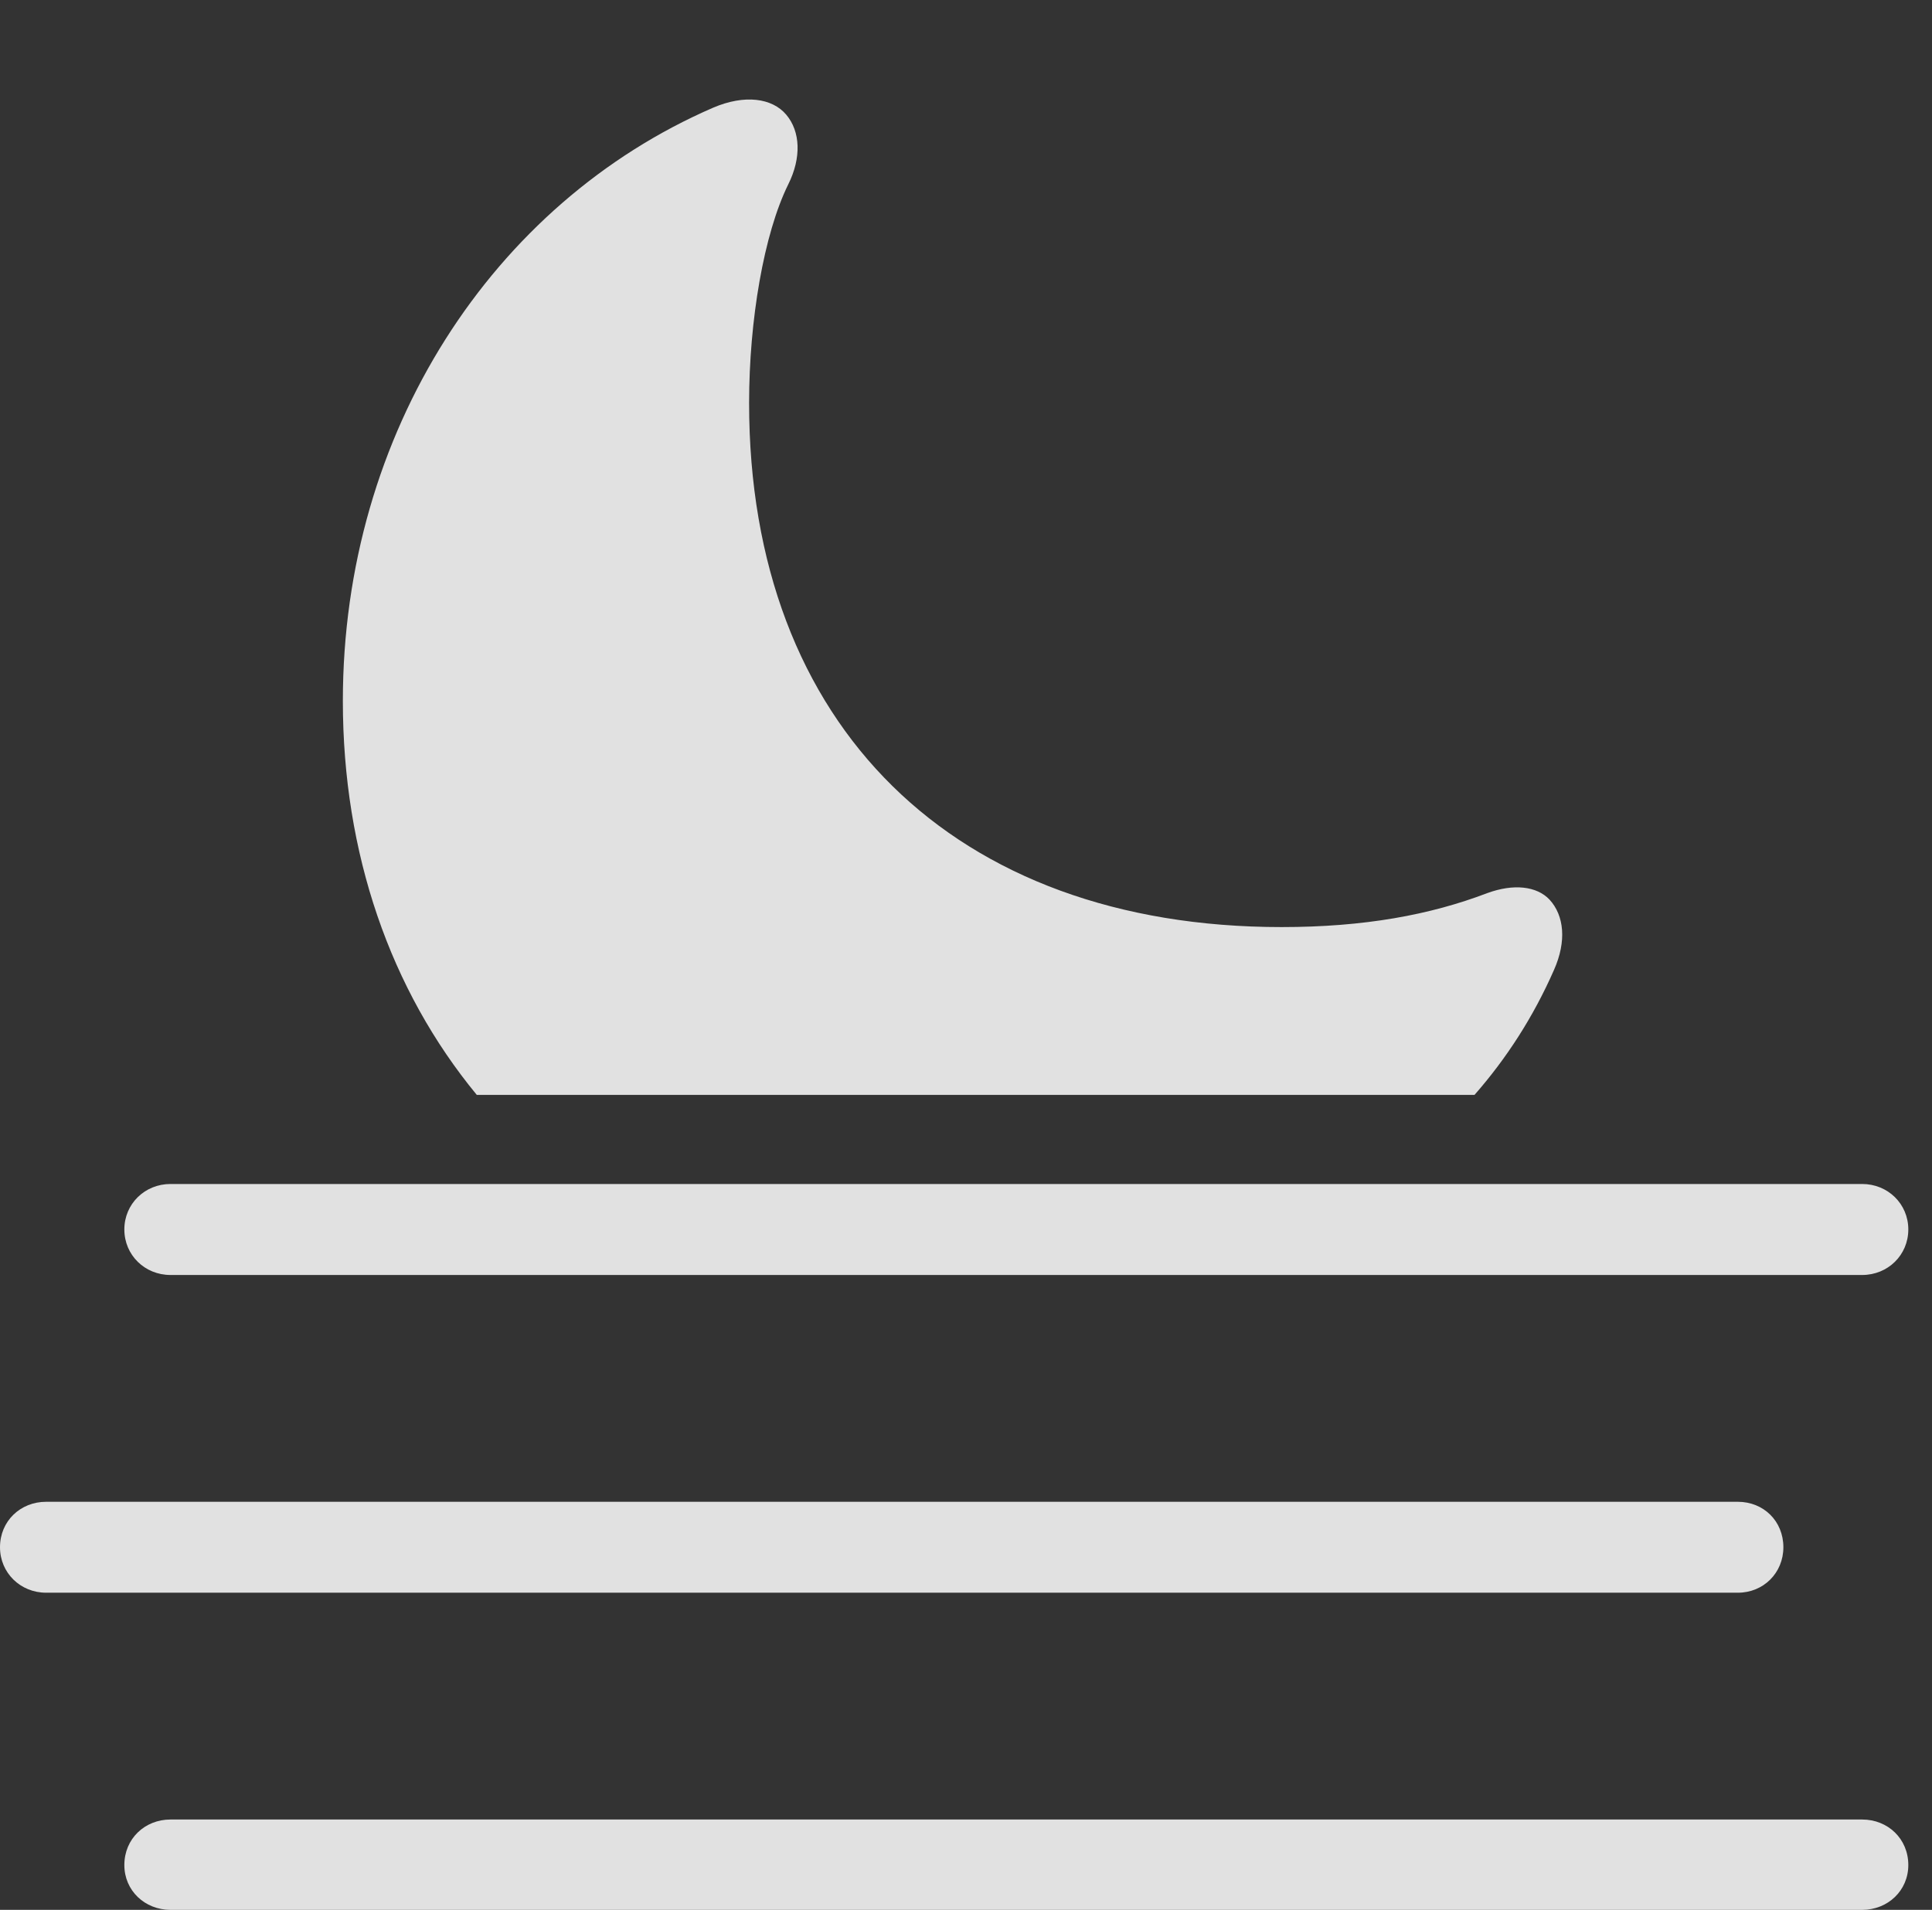 <?xml version="1.0" encoding="UTF-8"?>
<!--Generator: Apple Native CoreSVG 232.5-->
<!DOCTYPE svg
PUBLIC "-//W3C//DTD SVG 1.1//EN"
       "http://www.w3.org/Graphics/SVG/1.1/DTD/svg11.dtd">
<svg version="1.1" xmlns="http://www.w3.org/2000/svg" xmlns:xlink="http://www.w3.org/1999/xlink" width="29.443" height="29.111">
 <rect width="100%" height="100%" fill="#333333" stroke="none"/>
 <g>
  <rect height="29.111" opacity="0" width="29.443" x="0" y="0"/>
  <path d="M7.266 16.689L22.471 16.689C22.959 16.133 23.369 15.498 23.682 14.785C23.877 14.346 23.838 13.955 23.613 13.711C23.418 13.506 23.066 13.467 22.666 13.613C21.797 13.945 20.791 14.131 19.531 14.131C14.541 14.131 11.416 11.065 11.416 6.143C11.416 4.883 11.641 3.564 12.012 2.812C12.217 2.402 12.197 2.002 11.982 1.748C11.768 1.494 11.348 1.436 10.869 1.641C7.51 3.096 5.225 6.592 5.225 10.684C5.225 13.008 5.947 15.088 7.266 16.689Z" fill="#ffffff" fill-opacity="0.85"/>
  <path d="M2.598 19.434L28.379 19.434C28.77 19.434 29.082 19.131 29.082 18.74C29.082 18.35 28.77 18.047 28.379 18.047L2.598 18.047C2.207 18.047 1.895 18.35 1.895 18.74C1.895 19.131 2.207 19.434 2.598 19.434ZM0.703 24.277L26.484 24.277C26.875 24.277 27.178 23.975 27.178 23.584C27.178 23.184 26.875 22.891 26.484 22.891L0.703 22.891C0.312 22.891 0 23.184 0 23.584C0 23.975 0.312 24.277 0.703 24.277ZM2.598 29.111L28.379 29.111C28.77 29.111 29.082 28.818 29.082 28.428C29.082 28.027 28.77 27.734 28.379 27.734L2.598 27.734C2.207 27.734 1.895 28.027 1.895 28.428C1.895 28.818 2.207 29.111 2.598 29.111Z" fill="#ffffff" fill-opacity="0.85"/>
 </g>
</svg>
